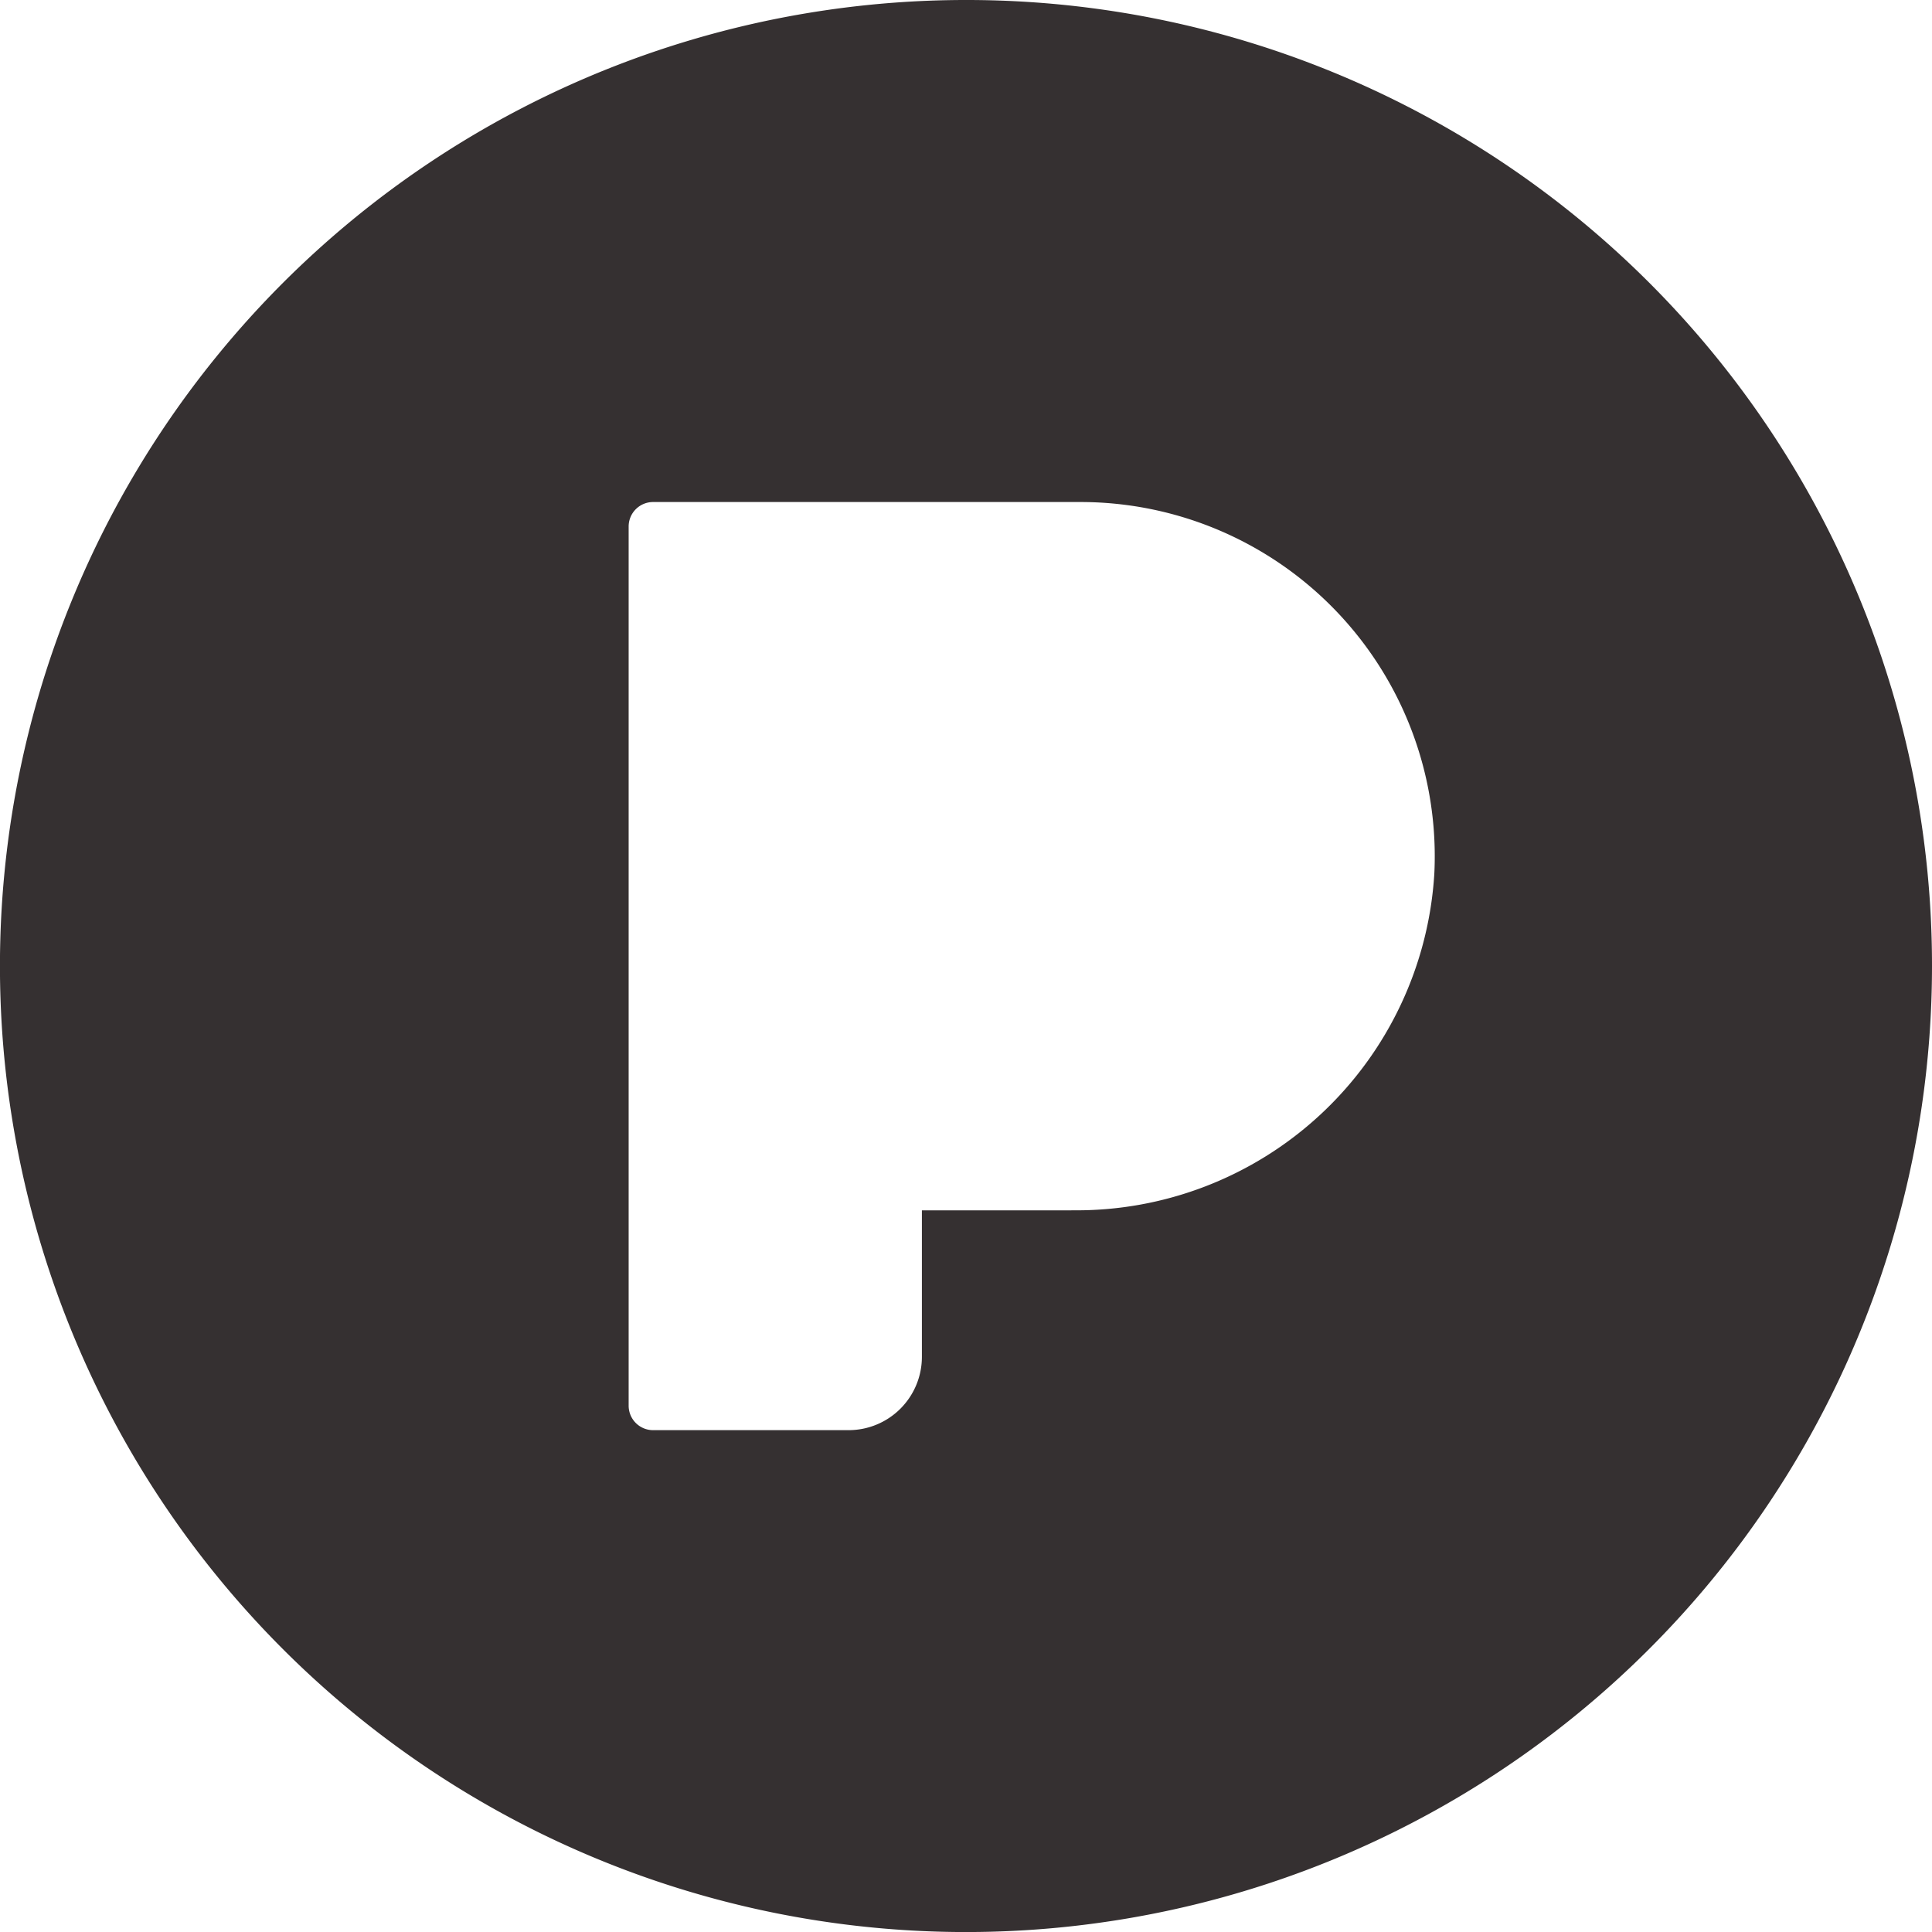 <svg xmlns="http://www.w3.org/2000/svg" width="41.501" height="41.502" viewBox="0 0 41.501 41.502">
  <path id="pandora" d="M5450.816,2660.447a20.751,20.751,0,1,0,20.75,20.75A20.736,20.736,0,0,0,5450.816,2660.447Zm2.262,26h-3.21v3.148a1.575,1.575,0,0,1-1.574,1.573h-4.2a.525.525,0,0,1-.525-.524v-18.888a.525.525,0,0,1,.525-.525h9.182a7.61,7.61,0,0,1,7.6,7.975A7.7,7.7,0,0,1,5453.078,2686.445Z" transform="translate(-5430.065 -2660.447)" fill="#353031"/>
</svg>
